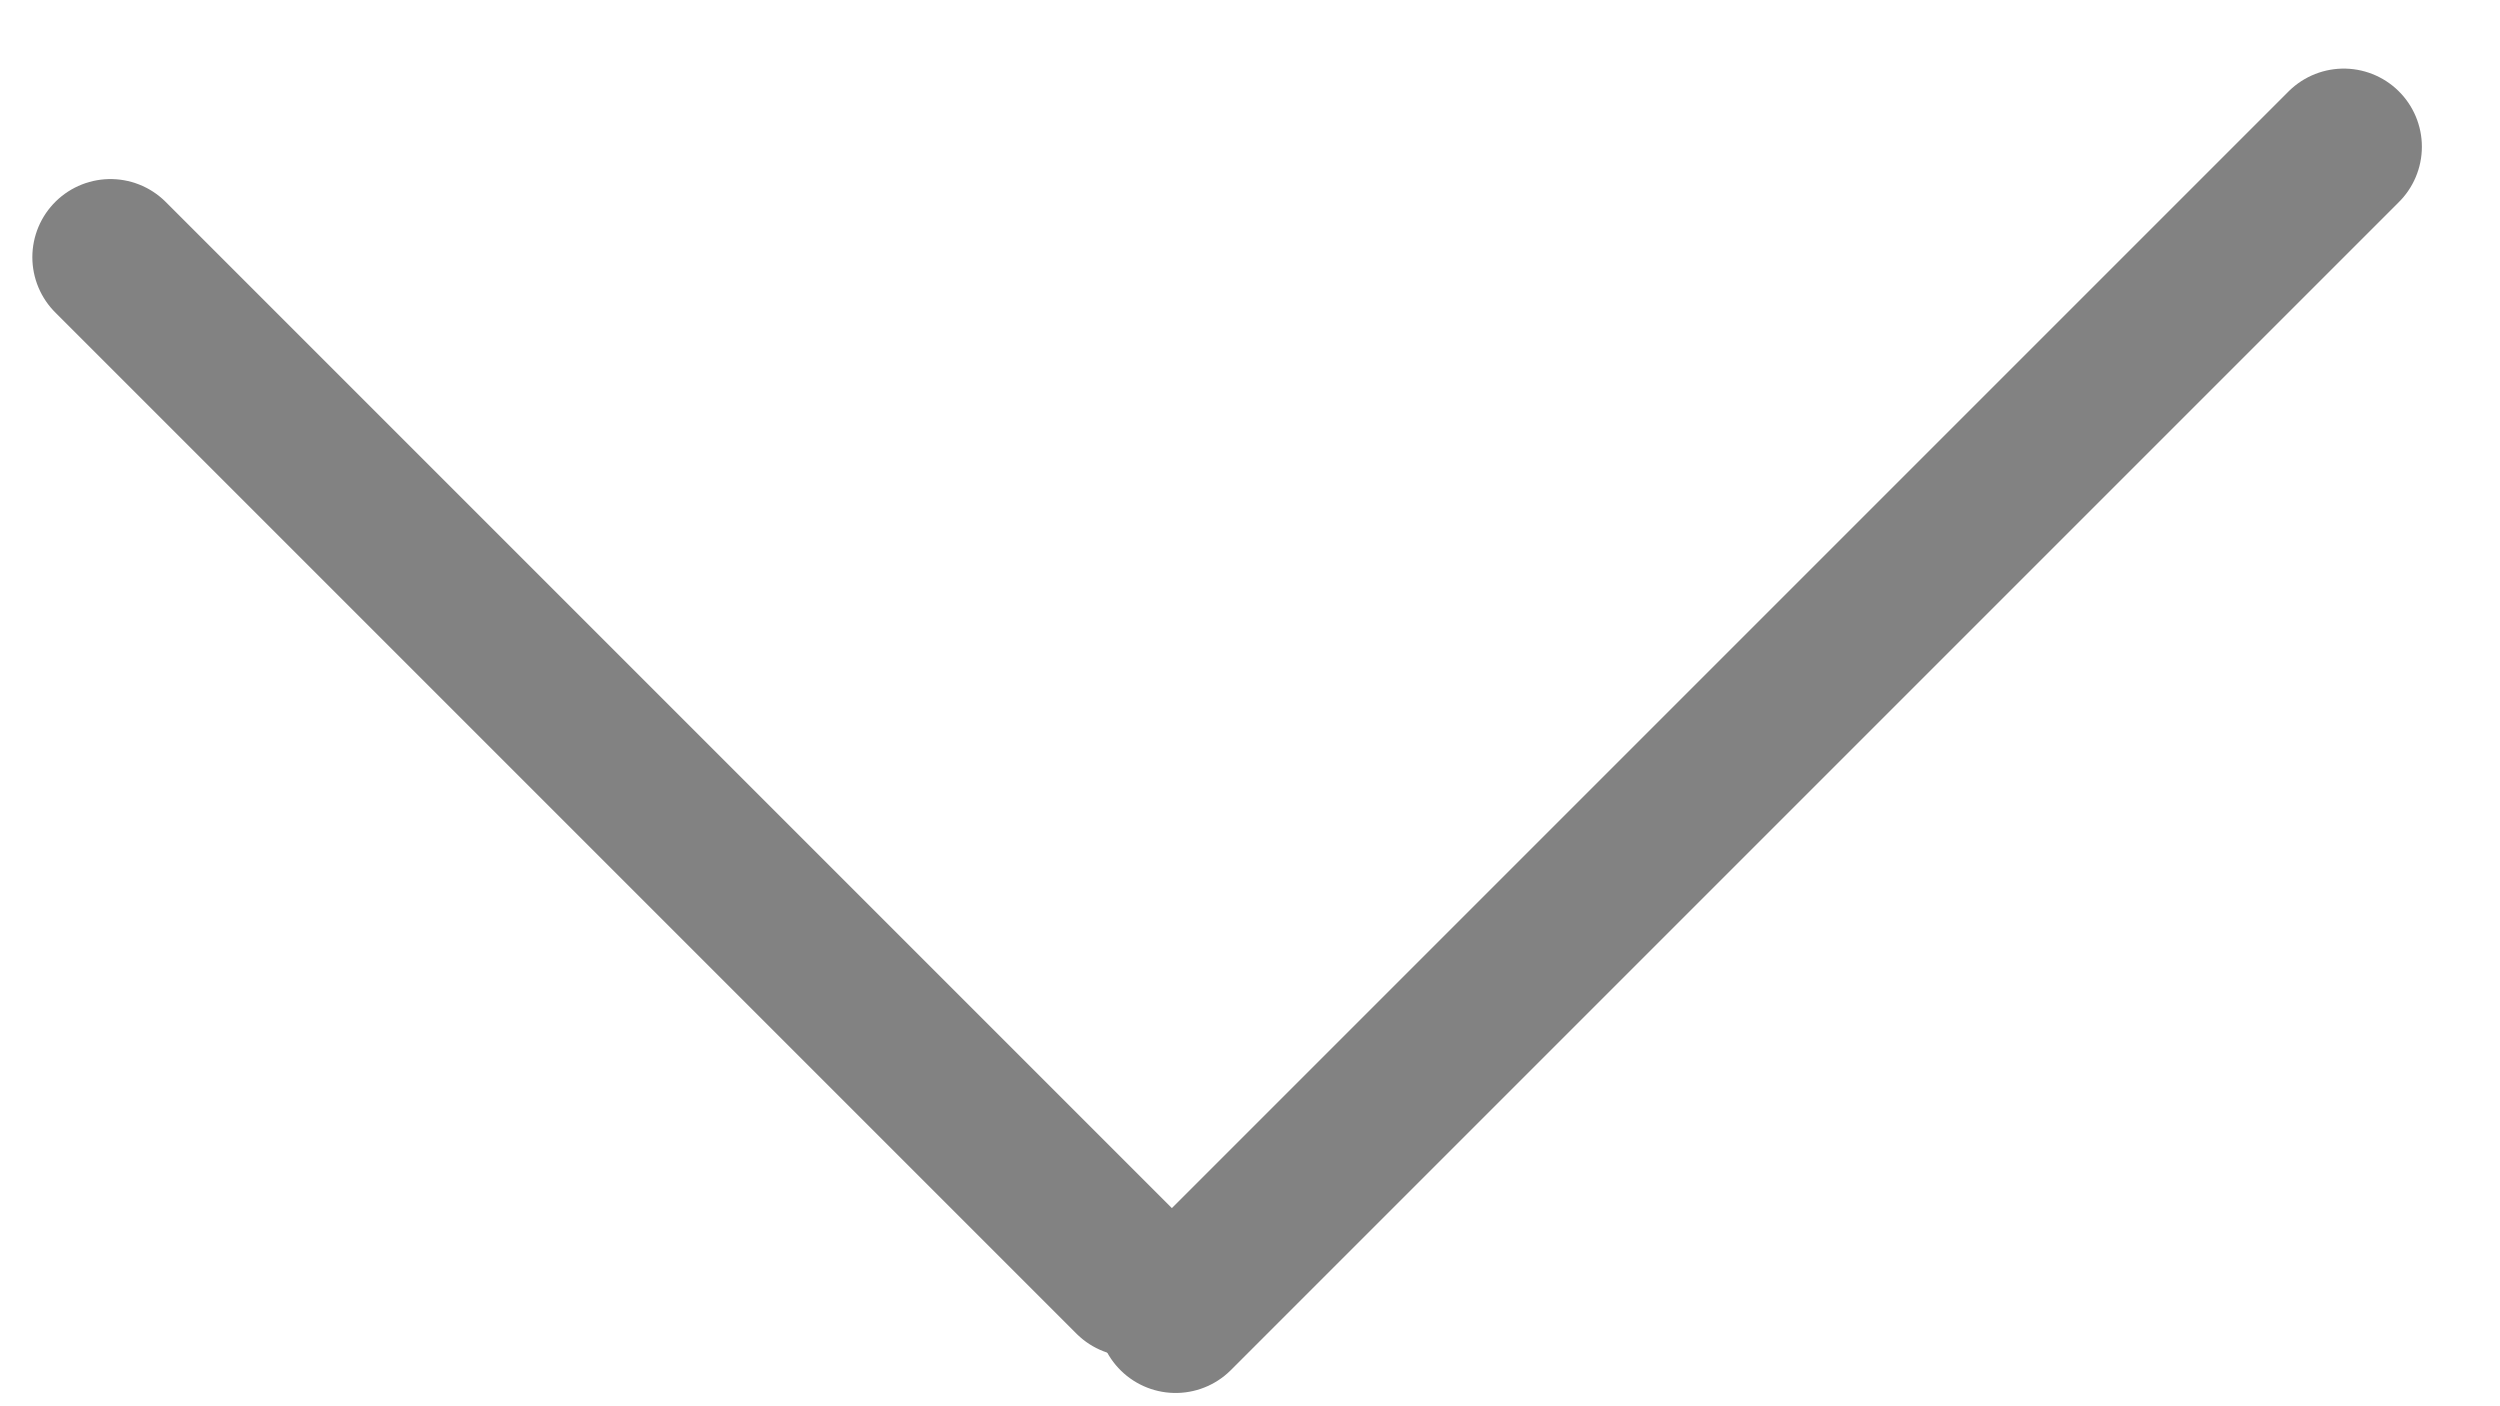 <svg width="16" height="9" viewBox="0 0 16 9" fill="none" xmlns="http://www.w3.org/2000/svg">
<path d="M15 0.939L7.524 8.415" stroke="#828282" stroke-linecap="round" stroke-linejoin="round"/>
<line x1="7.243" y1="8.182" x2="0.707" y2="1.646" stroke="#828282" stroke-linecap="round" stroke-linejoin="round"/>
</svg>
